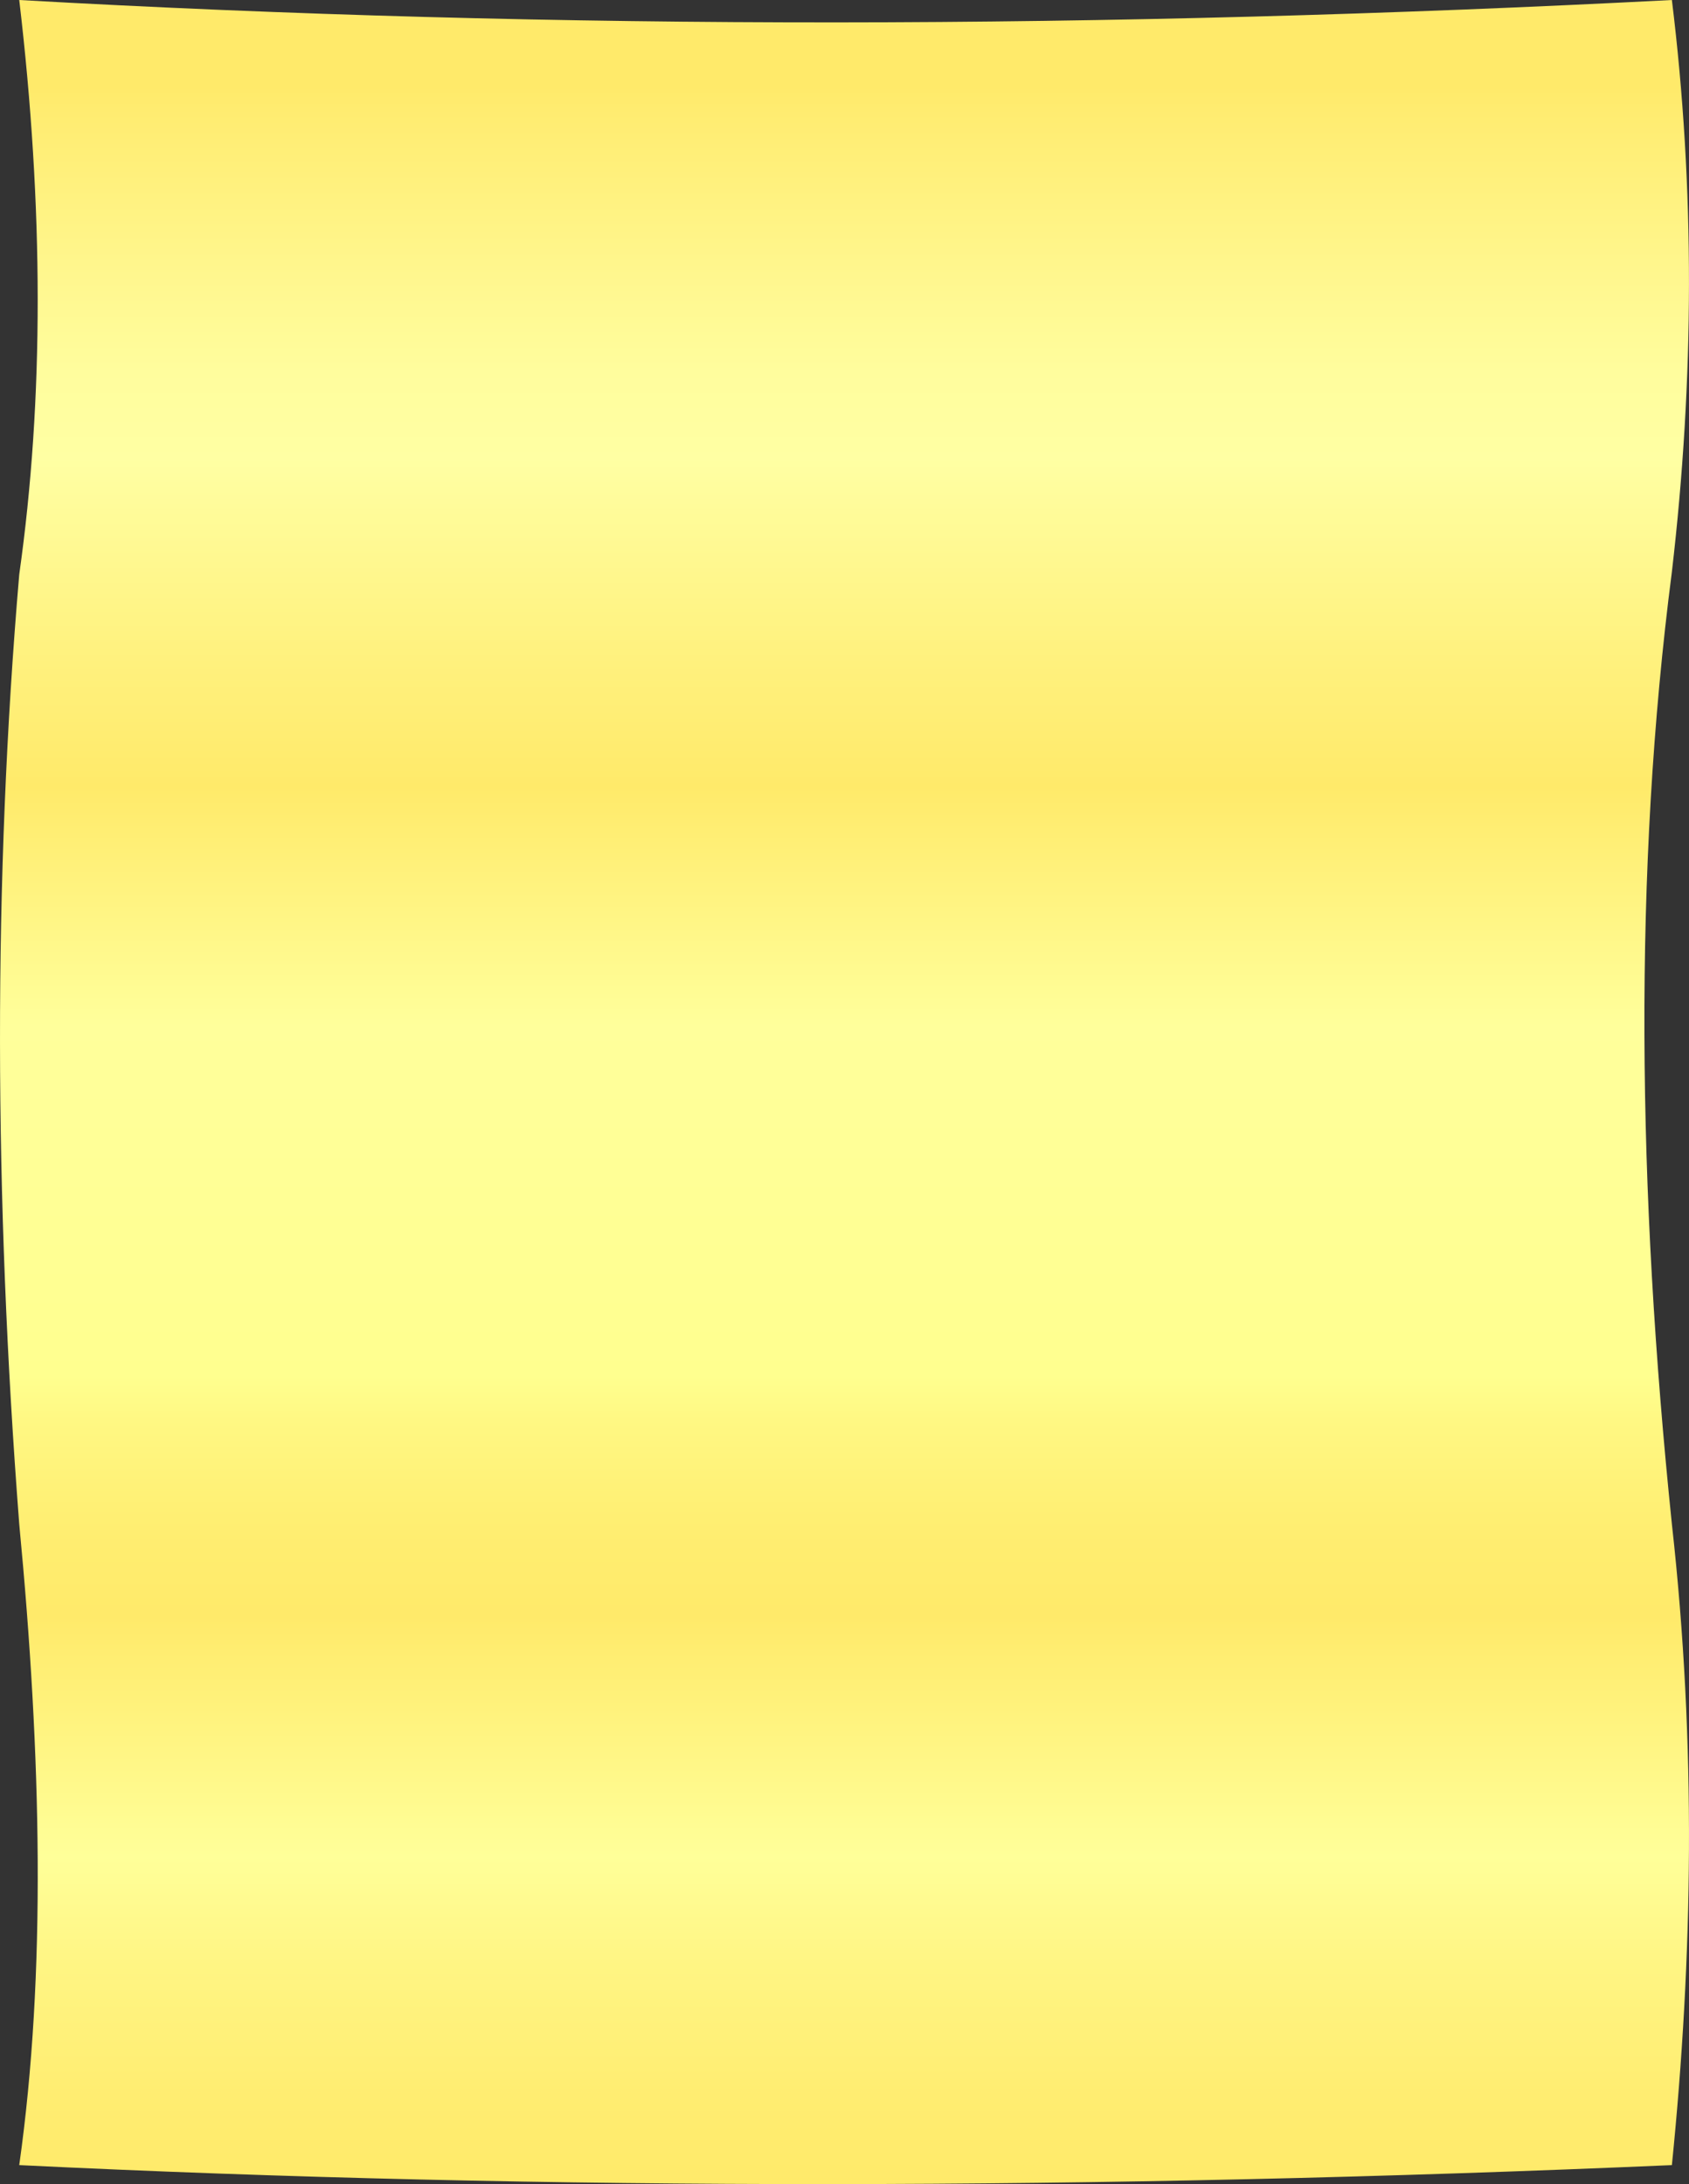 <svg id="Lager_1" data-name="Lager 1" xmlns="http://www.w3.org/2000/svg" xmlns:xlink="http://www.w3.org/1999/xlink" viewBox="0 0 635.6 822"><rect x="0" y="0" width="635.6" height="822" fill="#333333" stroke="none"/><defs><style>.cls-1{fill:url(#Namnlös_övertoning_219);}</style><linearGradient id="Namnlös_övertoning_219" x1="786.2" y1="899" x2="786.2" y2="77" gradientUnits="userSpaceOnUse"><stop offset="0" stop-color="#ffea6a"/><stop offset="0.04" stop-color="#ffed71"/><stop offset="0.1" stop-color="#fff583"/><stop offset="0.15" stop-color="#ff9"/><stop offset="0.26" stop-color="#ffea6a"/><stop offset="0.3" stop-color="#ffee71"/><stop offset="0.35" stop-color="#fff883"/><stop offset="0.37" stop-color="#ffff8f"/><stop offset="0.53" stop-color="#ffff9b"/><stop offset="0.64" stop-color="#ffea6a"/><stop offset="0.69" stop-color="#fff07b"/><stop offset="0.71" stop-color="#fff382"/><stop offset="0.79" stop-color="#ffffa3"/><stop offset="0.83" stop-color="#fffd9d"/><stop offset="0.88" stop-color="#fff68c"/><stop offset="0.95" stop-color="#ffec70"/><stop offset="0.96" stop-color="#ffea6a"/></linearGradient></defs><title>paper</title><path class="cls-1" d="M1097.56,891.85c-215,9.32-422.69,9.74-621.92,0,10.16-72,8.37-153.89,0-241.24-9.47-123-9.83-242.31,0-357.4,9.34-66.11,9.18-138.28,0-216.21,202.75,11.47,410.25,11,621.92,0,8.69,70.78,8.46,142.54,0,215.21-14.55,112.4-13,232.62,0,358.4C1106.82,733.69,1105.44,813.71,1097.56,891.85Z" transform="translate(-468.4 -77)"/></svg>